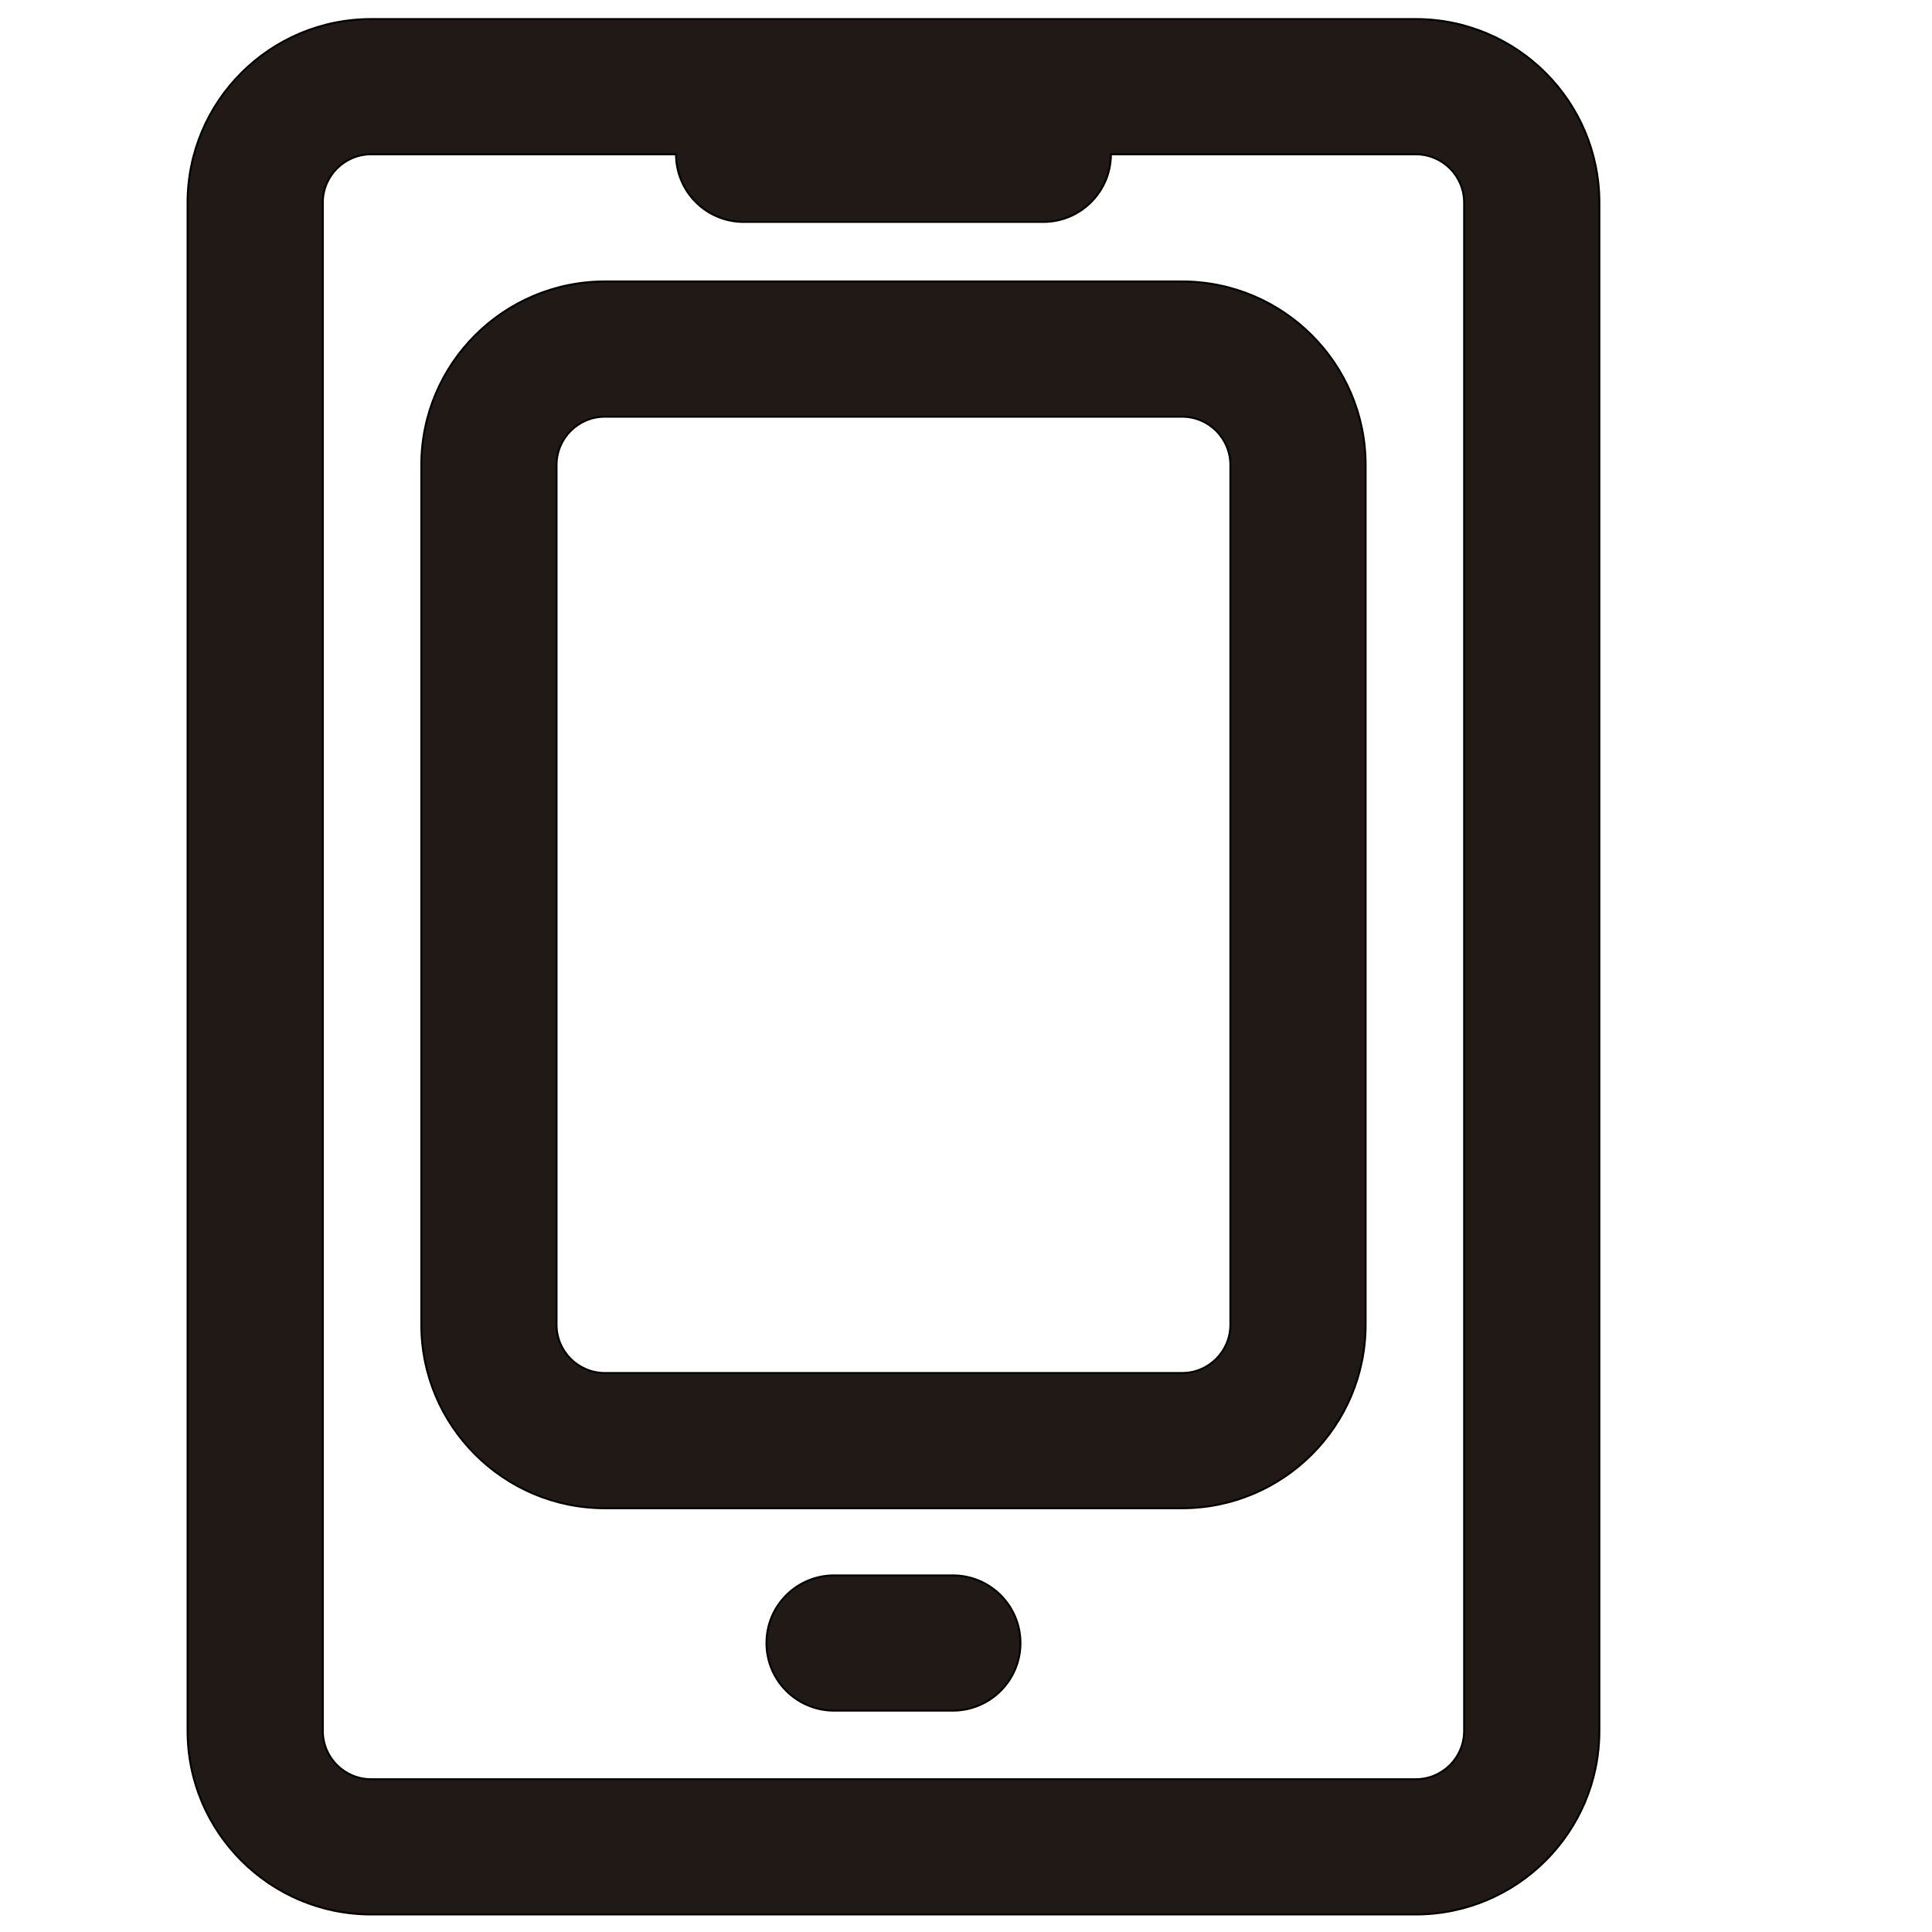 <?xml version="1.0" encoding="iso-8859-1"?>
<!-- Generator: Adobe Illustrator 18.0.0, SVG Export Plug-In . SVG Version: 6.00 Build 0)  -->
<!DOCTYPE svg PUBLIC "-//W3C//DTD SVG 1.1//EN" "http://www.w3.org/Graphics/SVG/1.1/DTD/svg11.dtd">
<svg version="1.1" id="Capa_1" xmlns="http://www.w3.org/2000/svg" xmlns:xlink="http://www.w3.org/1999/xlink" x="0px" y="0px"
	 viewBox="0 0 1000 1000" style="enable-background:new 0 0 1000 1000;" xml:space="preserve">
<path style="fill:#211915;stroke:#000000;stroke-miterlimit:10;" d="M97.089,895.92c0,52.383,42.617,95,95,95h540.737
	c52.383,0,95-42.617,95-95V104.87c0-52.383-42.617-95-95-95H192.089c-52.383,0-95,42.617-95,95
	C97.089,104.87,97.089,895.92,97.089,895.92z M167.089,104.87c0-13.807,11.193-25,25-25h157.826c0,19.33,15.67,35,35,35H540
	c19.33,0,35-15.67,35-35h157.826c13.807,0,25,11.193,25,25v791.05c0,13.807-11.193,25-25,25H192.089c-13.807,0-25-11.193-25-25
	V104.87z"/>
<path style="fill:#211915;stroke:#000000;stroke-miterlimit:10;" d="M313.071,780.662h298.772c52.383,0,95-42.617,95-95V240.683
	c0-52.383-42.617-95-95-95H313.071c-52.383,0-95,42.617-95,95v444.979C218.071,738.045,260.688,780.662,313.071,780.662z
	 M288.071,240.683c0-13.807,11.193-25,25-25h298.772c13.807,0,25,11.193,25,25v444.979c0,13.807-11.193,25-25,25H313.071
	c-13.807,0-25-11.193-25-25V240.683z"/>
<path style="fill:#211915;stroke:#000000;stroke-miterlimit:10;" d="M493.189,815.424h-61.464c-19.33,0-35,15.67-35,35
	s15.67,35,35,35h61.464c19.33,0,35-15.67,35-35S512.52,815.424,493.189,815.424z"/>
</svg>
